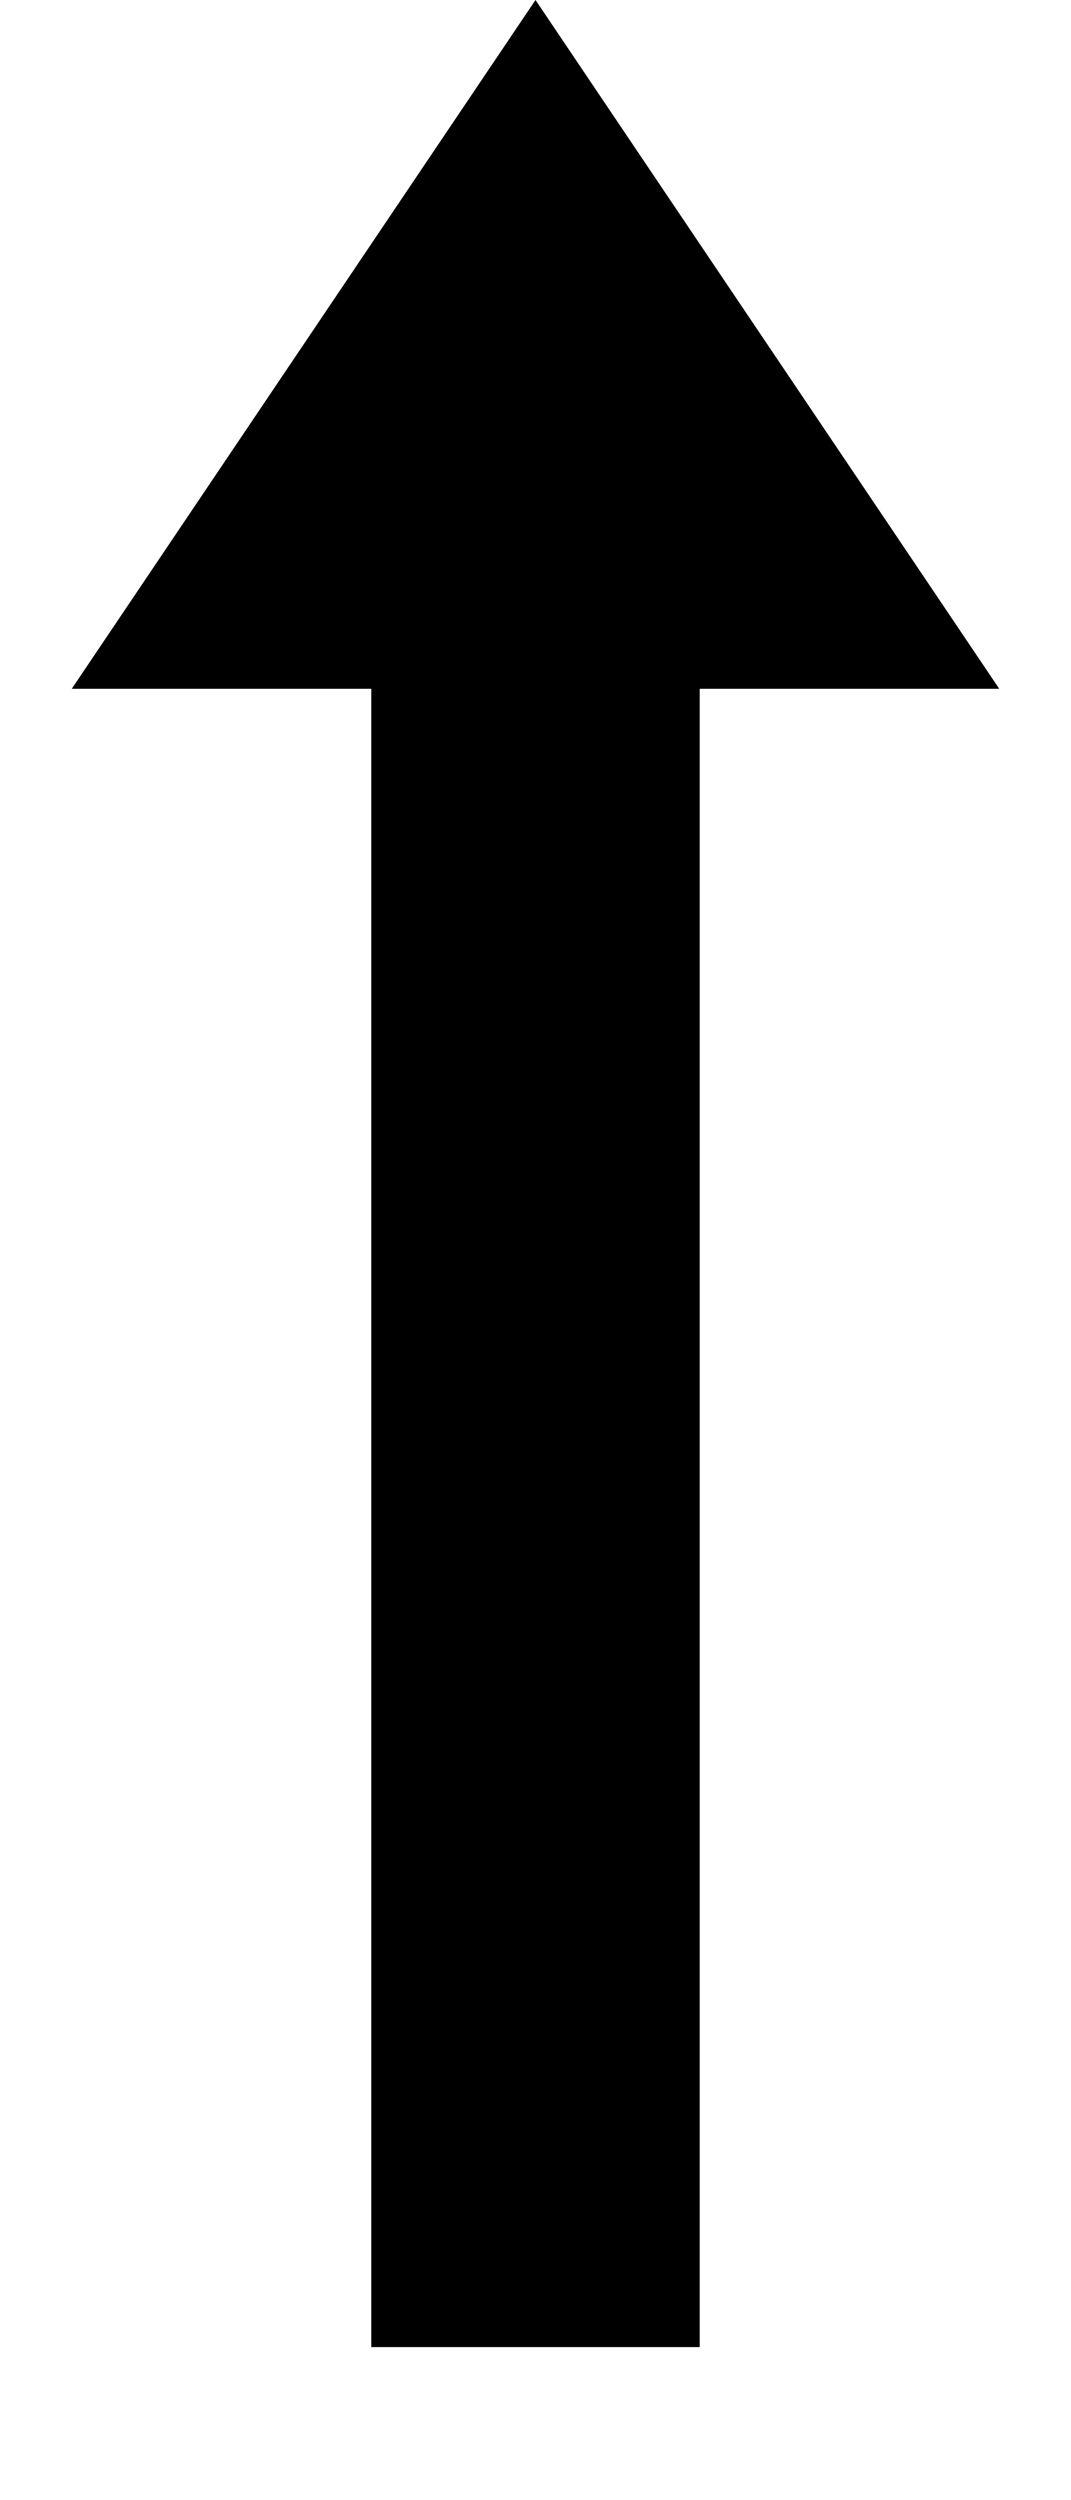 <svg width="6" height="14" viewBox="0 0 6 14" fill="none" xmlns="http://www.w3.org/2000/svg">
<path d="M3 13.143L3 2.143" stroke="black" stroke-width="1.84"/>
<path d="M3 0L0.402 3.857L5.598 3.857L3 0Z" fill="black"/>
</svg>
